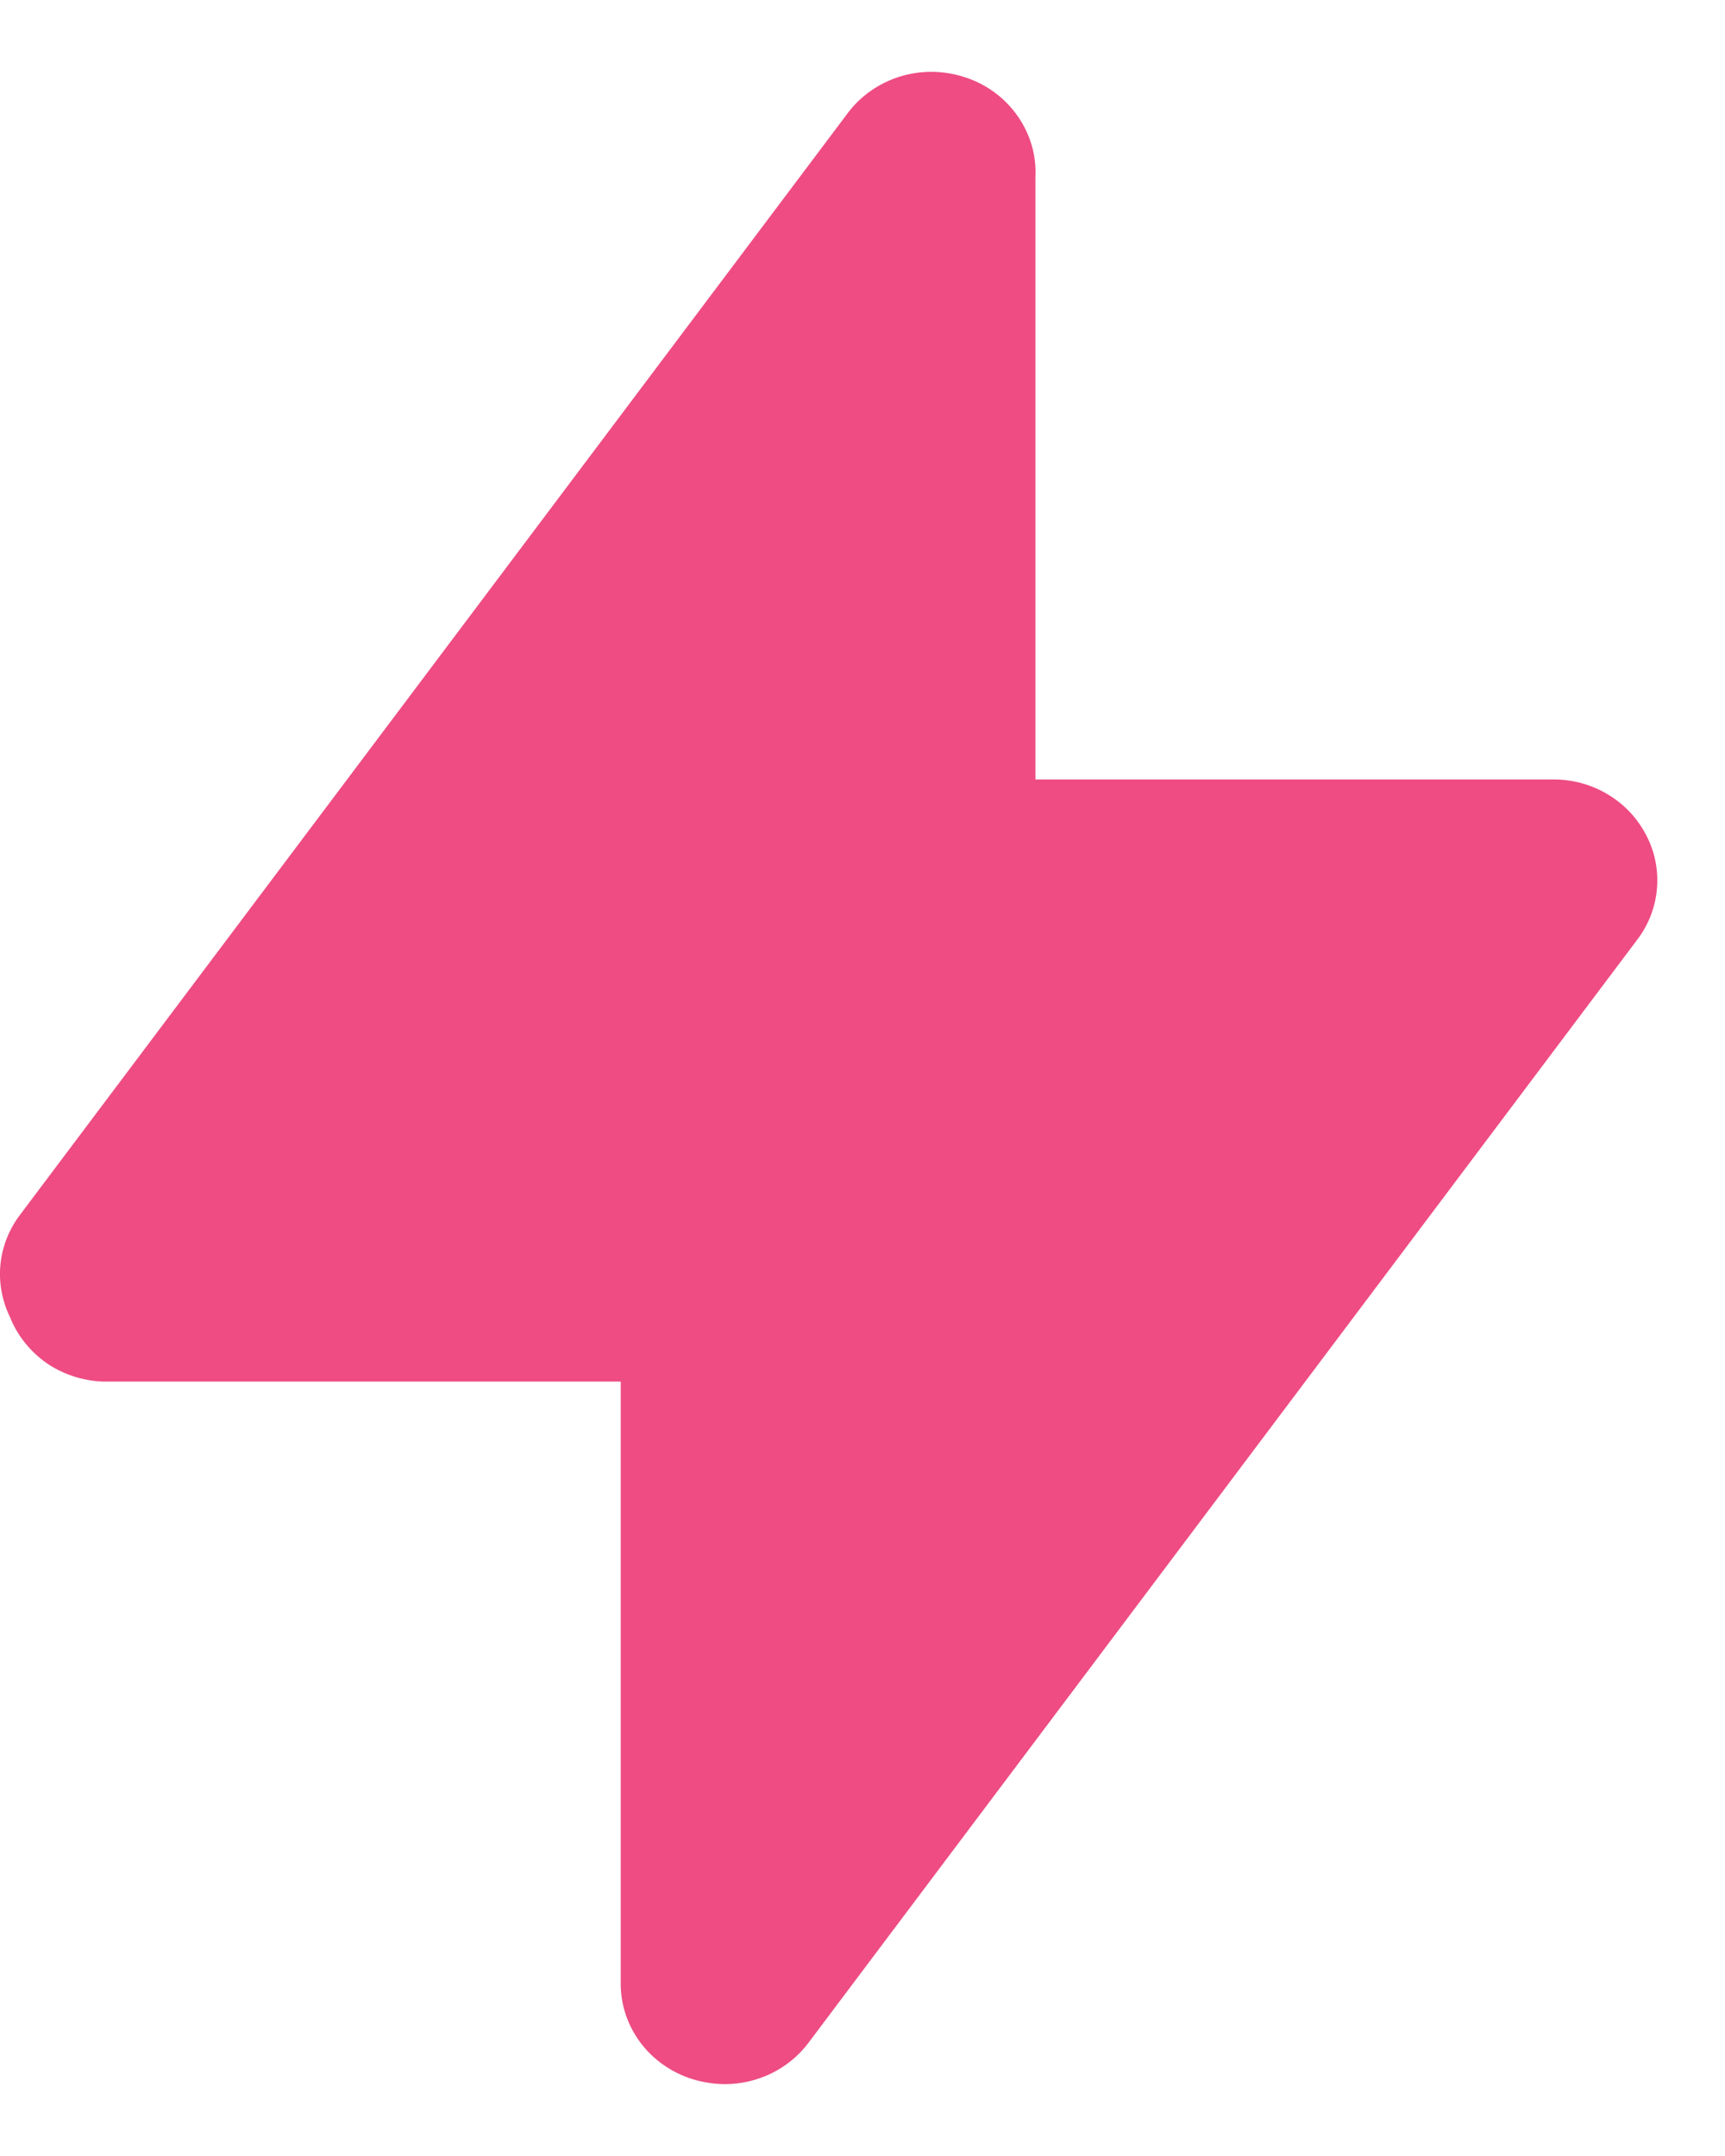 <svg width="12" height="15" viewBox="0 0 12 15" fill="none" xmlns="http://www.w3.org/2000/svg">
<path d="M11.45 5.807C11.39 5.692 11.299 5.595 11.185 5.527C11.072 5.459 10.942 5.423 10.809 5.423H7.203V1.233C7.211 1.08 7.166 0.929 7.076 0.803C6.986 0.676 6.856 0.582 6.705 0.535C6.56 0.489 6.404 0.488 6.259 0.533C6.114 0.579 5.987 0.667 5.898 0.786L0.128 8.467C0.056 8.568 0.012 8.686 0.002 8.809C-0.008 8.931 0.016 9.054 0.07 9.165C0.121 9.292 0.209 9.402 0.322 9.482C0.436 9.561 0.572 9.606 0.712 9.612H4.318V13.802C4.318 13.949 4.366 14.092 4.456 14.212C4.545 14.331 4.671 14.419 4.816 14.465C4.888 14.487 4.963 14.499 5.039 14.5C5.27 14.501 5.487 14.394 5.623 14.214L11.393 6.533C11.471 6.429 11.517 6.306 11.527 6.178C11.537 6.05 11.511 5.921 11.45 5.807Z" fill="#EE4C83"/>
</svg>

